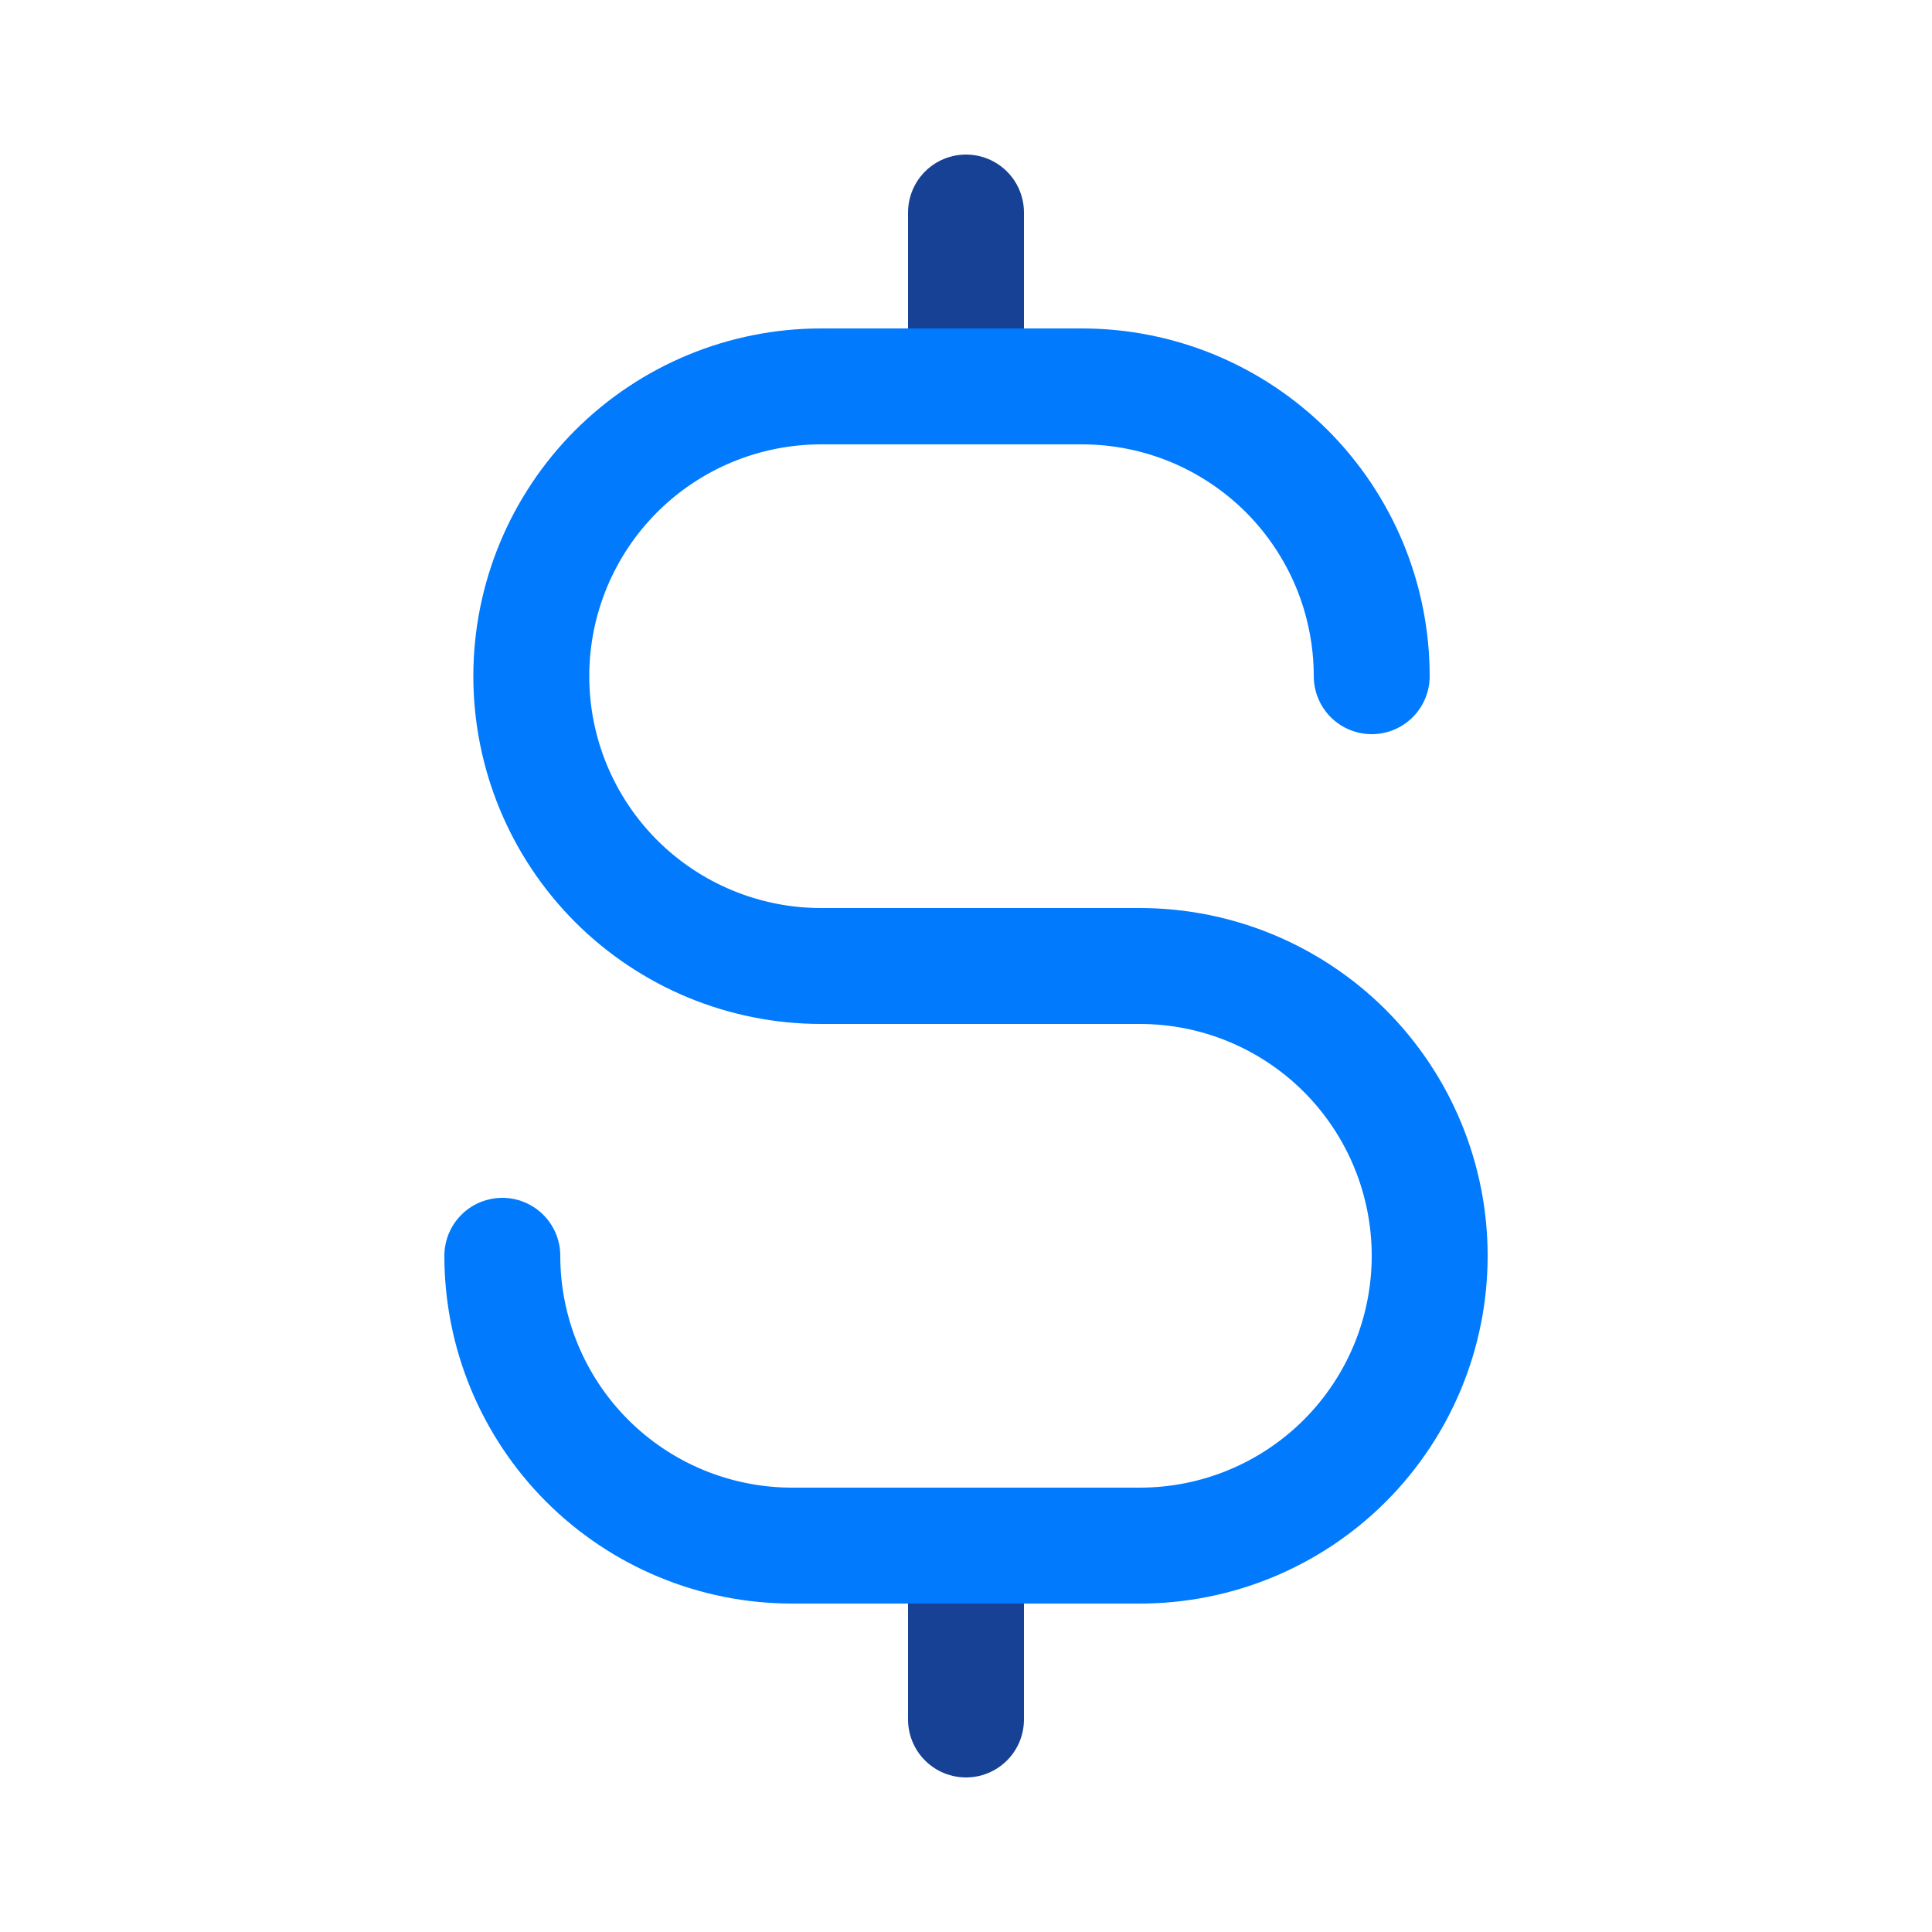 <svg width="25" height="25" viewBox="0 0 25 25" fill="none" xmlns="http://www.w3.org/2000/svg">
<path d="M12.5 2.75V5" stroke="#164194" stroke-width="1.5" stroke-linecap="round" stroke-linejoin="round"/>
<path d="M12.5 20V22.25" stroke="#164194" stroke-width="1.5" stroke-linecap="round" stroke-linejoin="round"/>
<path d="M17.75 8.75C17.75 8.258 17.653 7.77 17.465 7.315C17.276 6.86 17 6.447 16.652 6.098C16.303 5.75 15.89 5.474 15.435 5.285C14.98 5.097 14.492 5 14 5H10.625C9.63 5 8.677 5.395 7.973 6.098C7.27 6.802 6.875 7.755 6.875 8.75C6.875 9.745 7.27 10.698 7.973 11.402C8.677 12.105 9.63 12.5 10.625 12.5H14.75C15.745 12.5 16.698 12.895 17.402 13.598C18.105 14.302 18.5 15.255 18.5 16.25C18.5 17.245 18.105 18.198 17.402 18.902C16.698 19.605 15.745 20 14.75 20H10.25C9.255 20 8.302 19.605 7.598 18.902C6.895 18.198 6.5 17.245 6.5 16.25" stroke="#017AFD" stroke-width="1.5" stroke-linecap="round" stroke-linejoin="round"/>
</svg>
